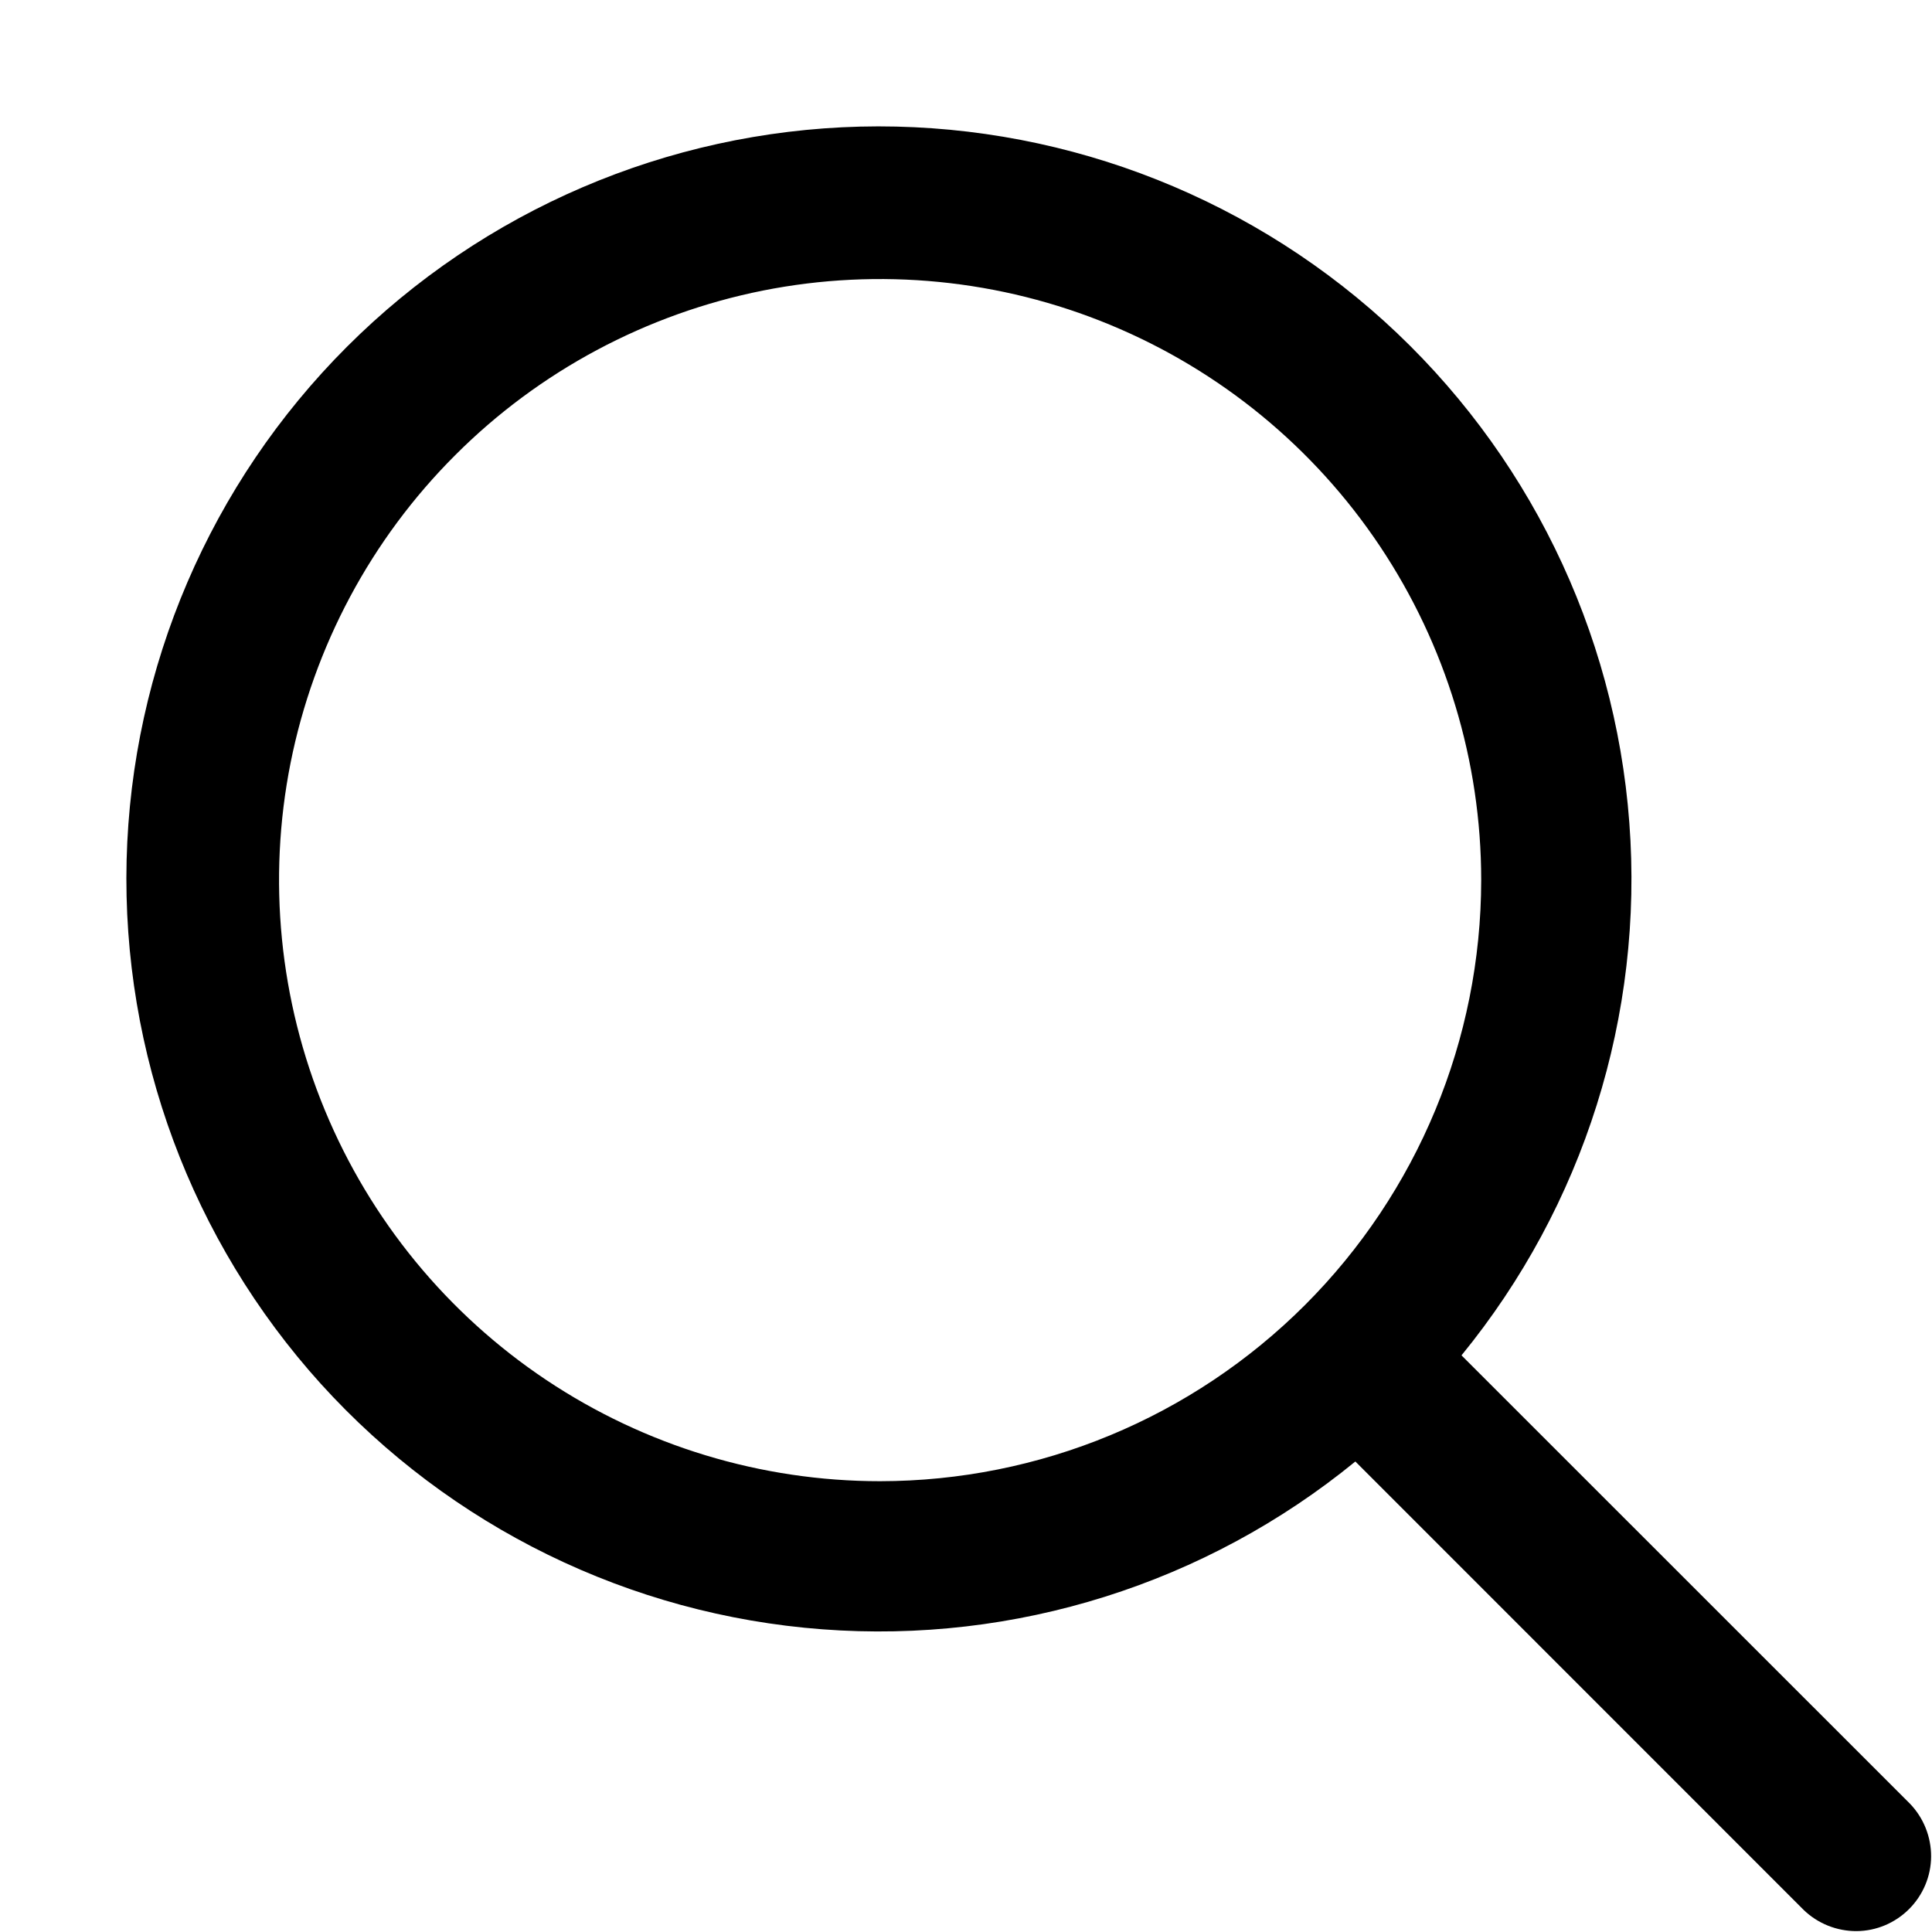 <svg width="15" height="15" viewBox="0 0 15 15" fill="none" xmlns="http://www.w3.org/2000/svg">
<path d="M14.829 14.004L11.347 10.523C12.296 9.362 12.763 7.881 12.65 6.386C12.538 4.892 11.855 3.497 10.744 2.491C9.632 1.486 8.177 0.946 6.678 0.983C5.18 1.021 3.753 1.633 2.693 2.693C1.633 3.753 1.021 5.18 0.983 6.678C0.946 8.177 1.486 9.632 2.491 10.744C3.497 11.855 4.892 12.538 6.386 12.65C7.881 12.763 9.362 12.296 10.523 11.347L14.004 14.829C14.114 14.935 14.262 14.994 14.415 14.993C14.568 14.992 14.714 14.93 14.822 14.822C14.93 14.714 14.992 14.568 14.993 14.415C14.994 14.262 14.935 14.114 14.829 14.004ZM6.833 11.5C5.91 11.5 5.008 11.226 4.241 10.714C3.473 10.201 2.875 9.472 2.522 8.619C2.169 7.767 2.076 6.828 2.256 5.923C2.437 5.018 2.881 4.186 3.534 3.534C4.186 2.881 5.018 2.437 5.923 2.256C6.828 2.076 7.767 2.169 8.619 2.522C9.472 2.875 10.201 3.473 10.714 4.241C11.226 5.008 11.5 5.91 11.5 6.833C11.499 8.071 11.007 9.257 10.132 10.132C9.257 11.007 8.071 11.499 6.833 11.5Z" fill="black"/>
</svg>
